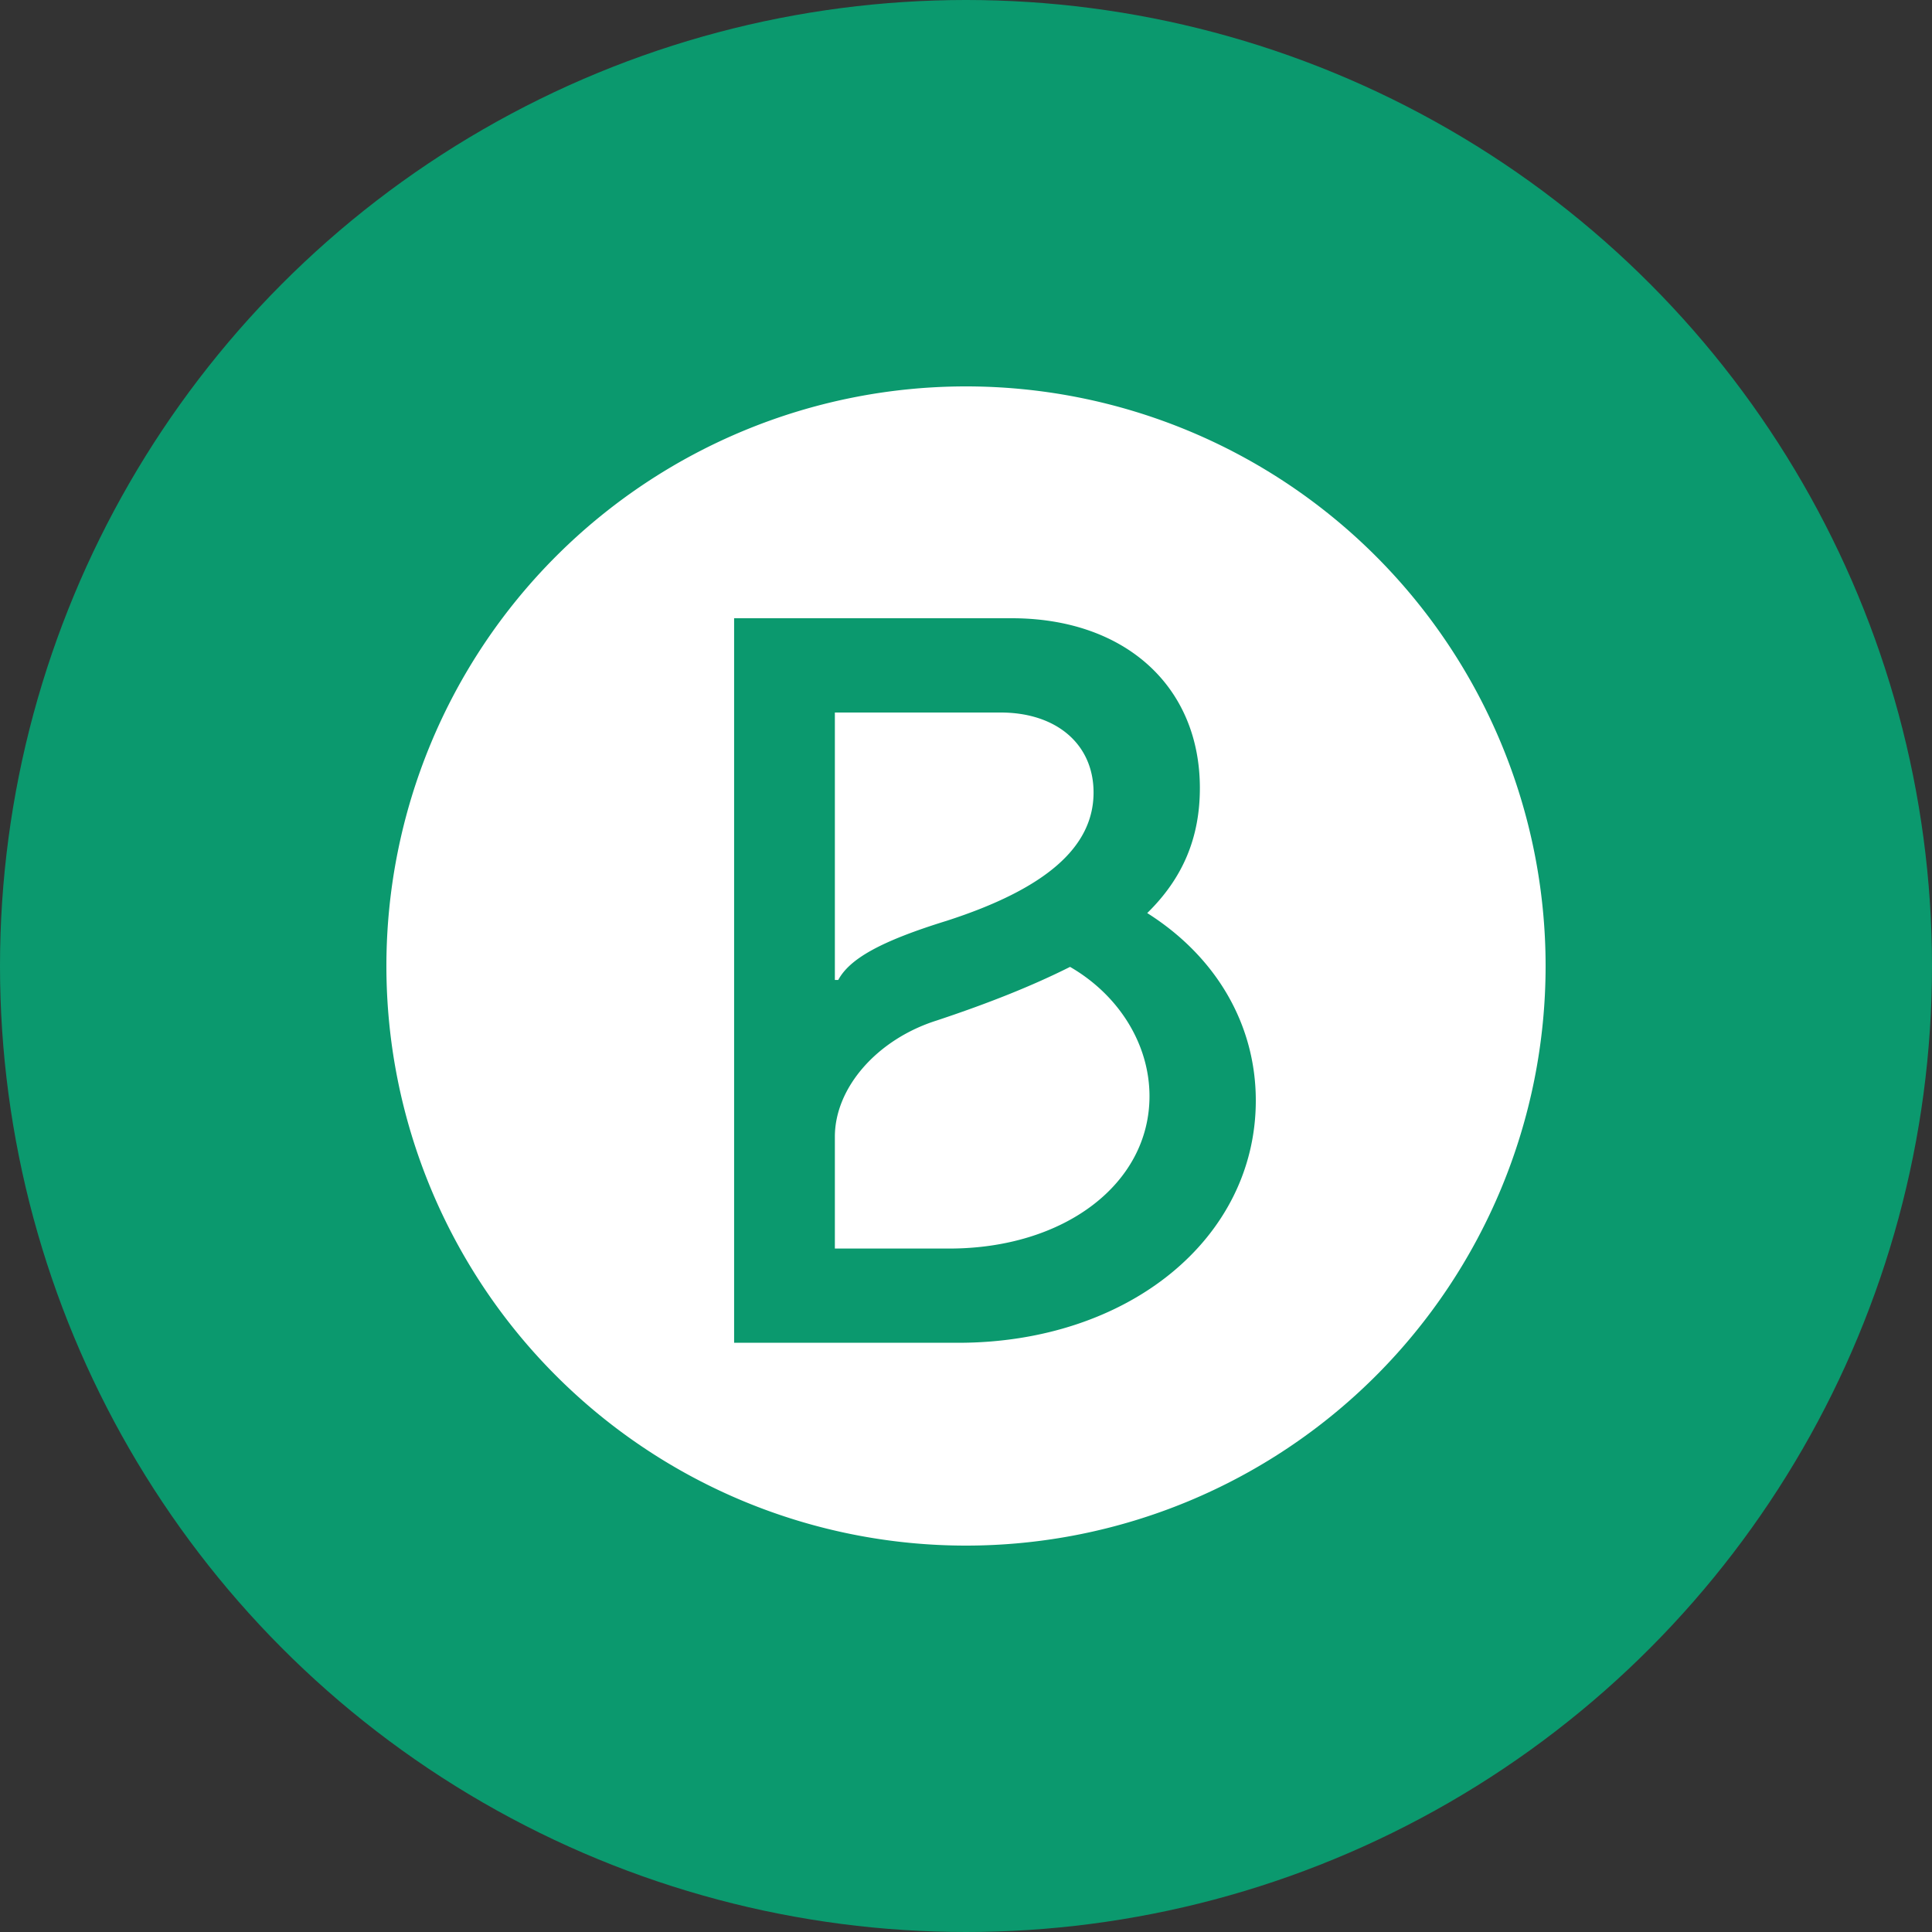 <?xml version="1.0" encoding="utf-8"?>
<svg role="img" viewBox="0 0 24 24" xmlns="http://www.w3.org/2000/svg">
	<rect x="0" y="0" width="24" height="24" fill="#333333" stroke="none"/>
	<title>Brevo</title>
	<circle cx="12" cy="12" r="12" fill="#0B996E"></circle>
	<path d="M12 0A12 12 0 0 0 0 12a12 12 0 0 0 12 12 12 12 0 0 0 12-12A12 12 0 0 0 12 0zM7.2 4.8h5.747c2.34 0 3.895 1.406 3.895 3.516 0 1.022-.348 1.862-1.09 2.588C17.189 11.812 18 13.22 18 14.785c0 2.86-2.64 5.016-6.164 5.016H7.199v-15zm2.085 1.952v5.537h.07c.233-.432.858-.796 2.249-1.226 2.039-.659 3.037-1.52 3.037-2.655 0-.998-.766-1.656-1.924-1.656H9.285zm4.87 5.266c-.766.385-1.67.748-2.76 1.11-1.229.387-2.11 1.386-2.11 2.407v2.315h2.365c2.387 0 4.149-1.34 4.149-3.155 0-1.067-.625-2.087-1.645-2.677z" transform="translate(4.8, 4.8) scale(0.6)" fill="white"></path>
</svg>
